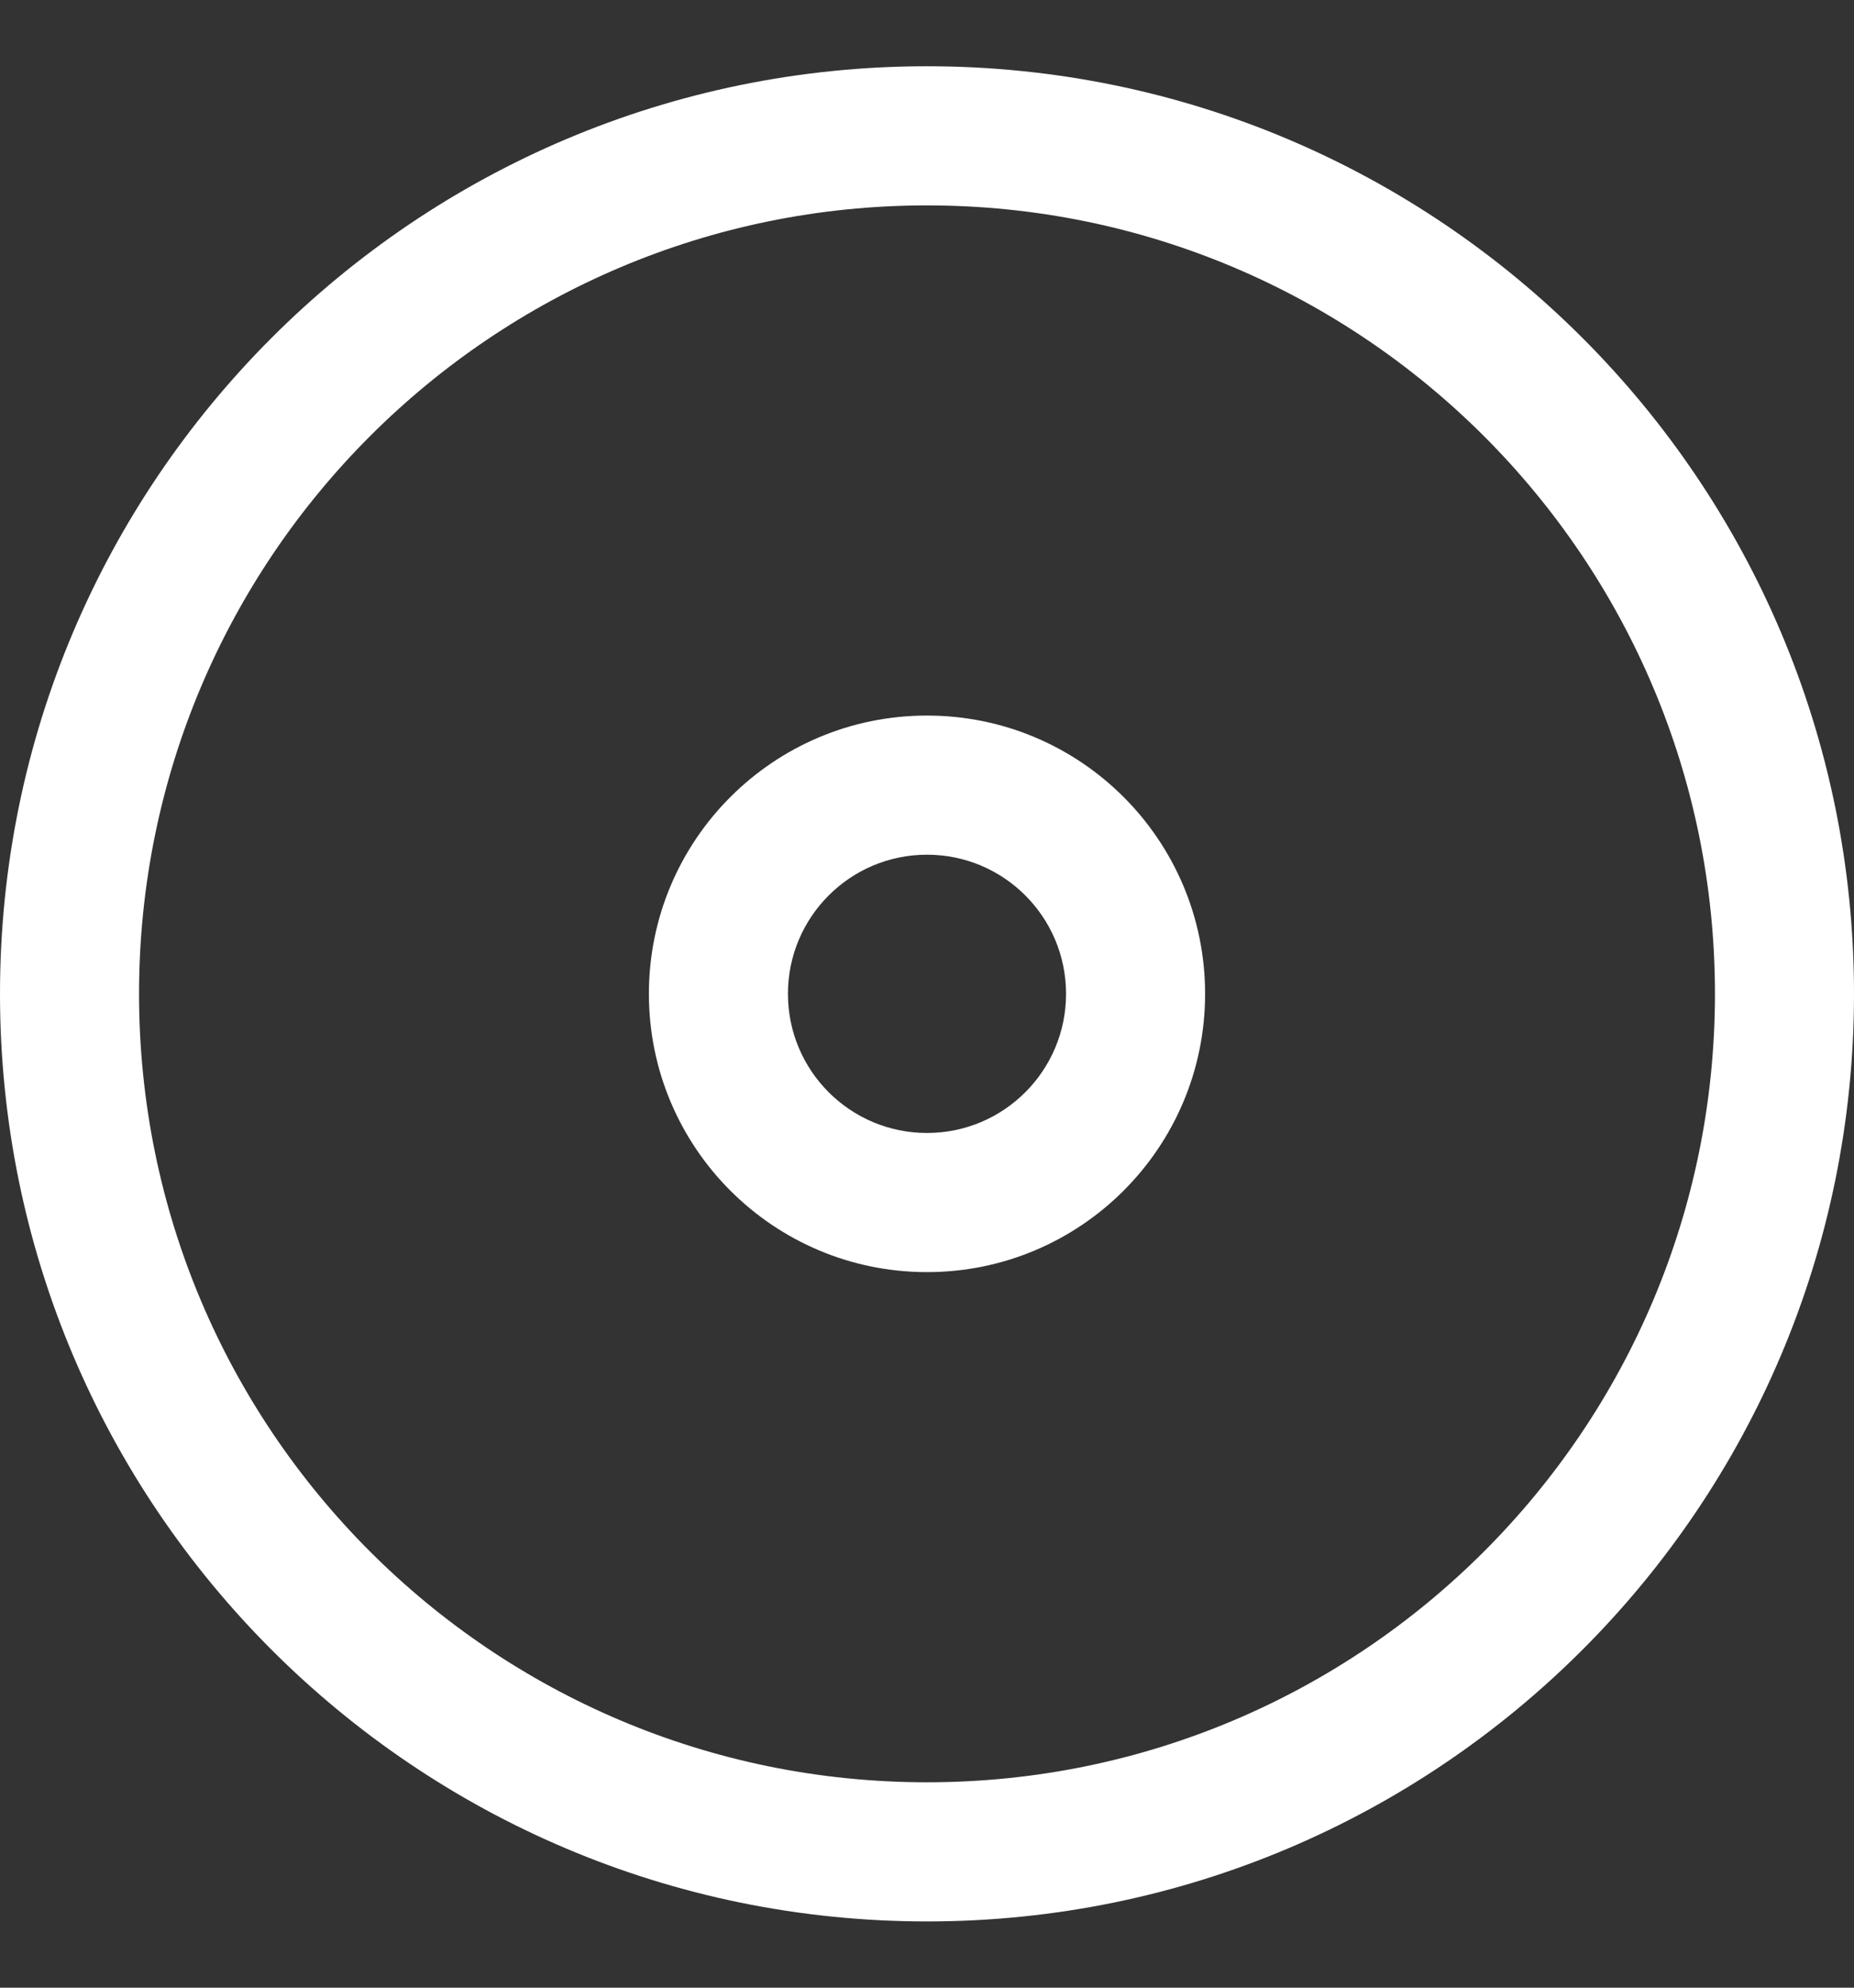 <svg width="14" height="15" viewBox="0 0 14 15" fill="none" xmlns="http://www.w3.org/2000/svg">
<rect x="0" y="0" width="14" height="15" fill="#333333" stroke="none"/>
<g id="album" clip-path="url(#clip0_9123_5278)">
<g id="Group 1000004214">
<path id="Ellipse 12 (Stroke)" fill-rule="evenodd" clip-rule="evenodd" d="M7 13.45C10.286 13.45 12.95 10.786 12.95 7.5C12.95 4.214 10.286 1.55 7 1.55C3.714 1.55 1.05 4.214 1.05 7.5C1.05 10.786 3.714 13.45 7 13.45ZM7 14.5C10.866 14.5 14 11.366 14 7.5C14 3.634 10.866 0.5 7 0.5C3.134 0.5 0 3.634 0 7.5C0 11.366 3.134 14.5 7 14.5Z" fill="white"/>
<path id="Ellipse 13 (Stroke)" fill-rule="evenodd" clip-rule="evenodd" d="M7 8.55C7.58 8.55 8.05 8.08 8.05 7.5C8.05 6.92 7.58 6.45 7 6.45C6.42 6.45 5.95 6.92 5.95 7.5C5.95 8.08 6.42 8.55 7 8.55ZM7 9.6C8.16 9.6 9.1 8.66 9.1 7.5C9.1 6.34 8.16 5.4 7 5.4C5.84 5.4 4.9 6.34 4.9 7.5C4.9 8.66 5.84 9.6 7 9.6Z" fill="white"/>
</g>
</g>
<defs>
<clipPath id="clip0_9123_5278">
<rect width="14" height="14" fill="white" transform="translate(0 0.5)"/>
</clipPath>
</defs>
</svg>
